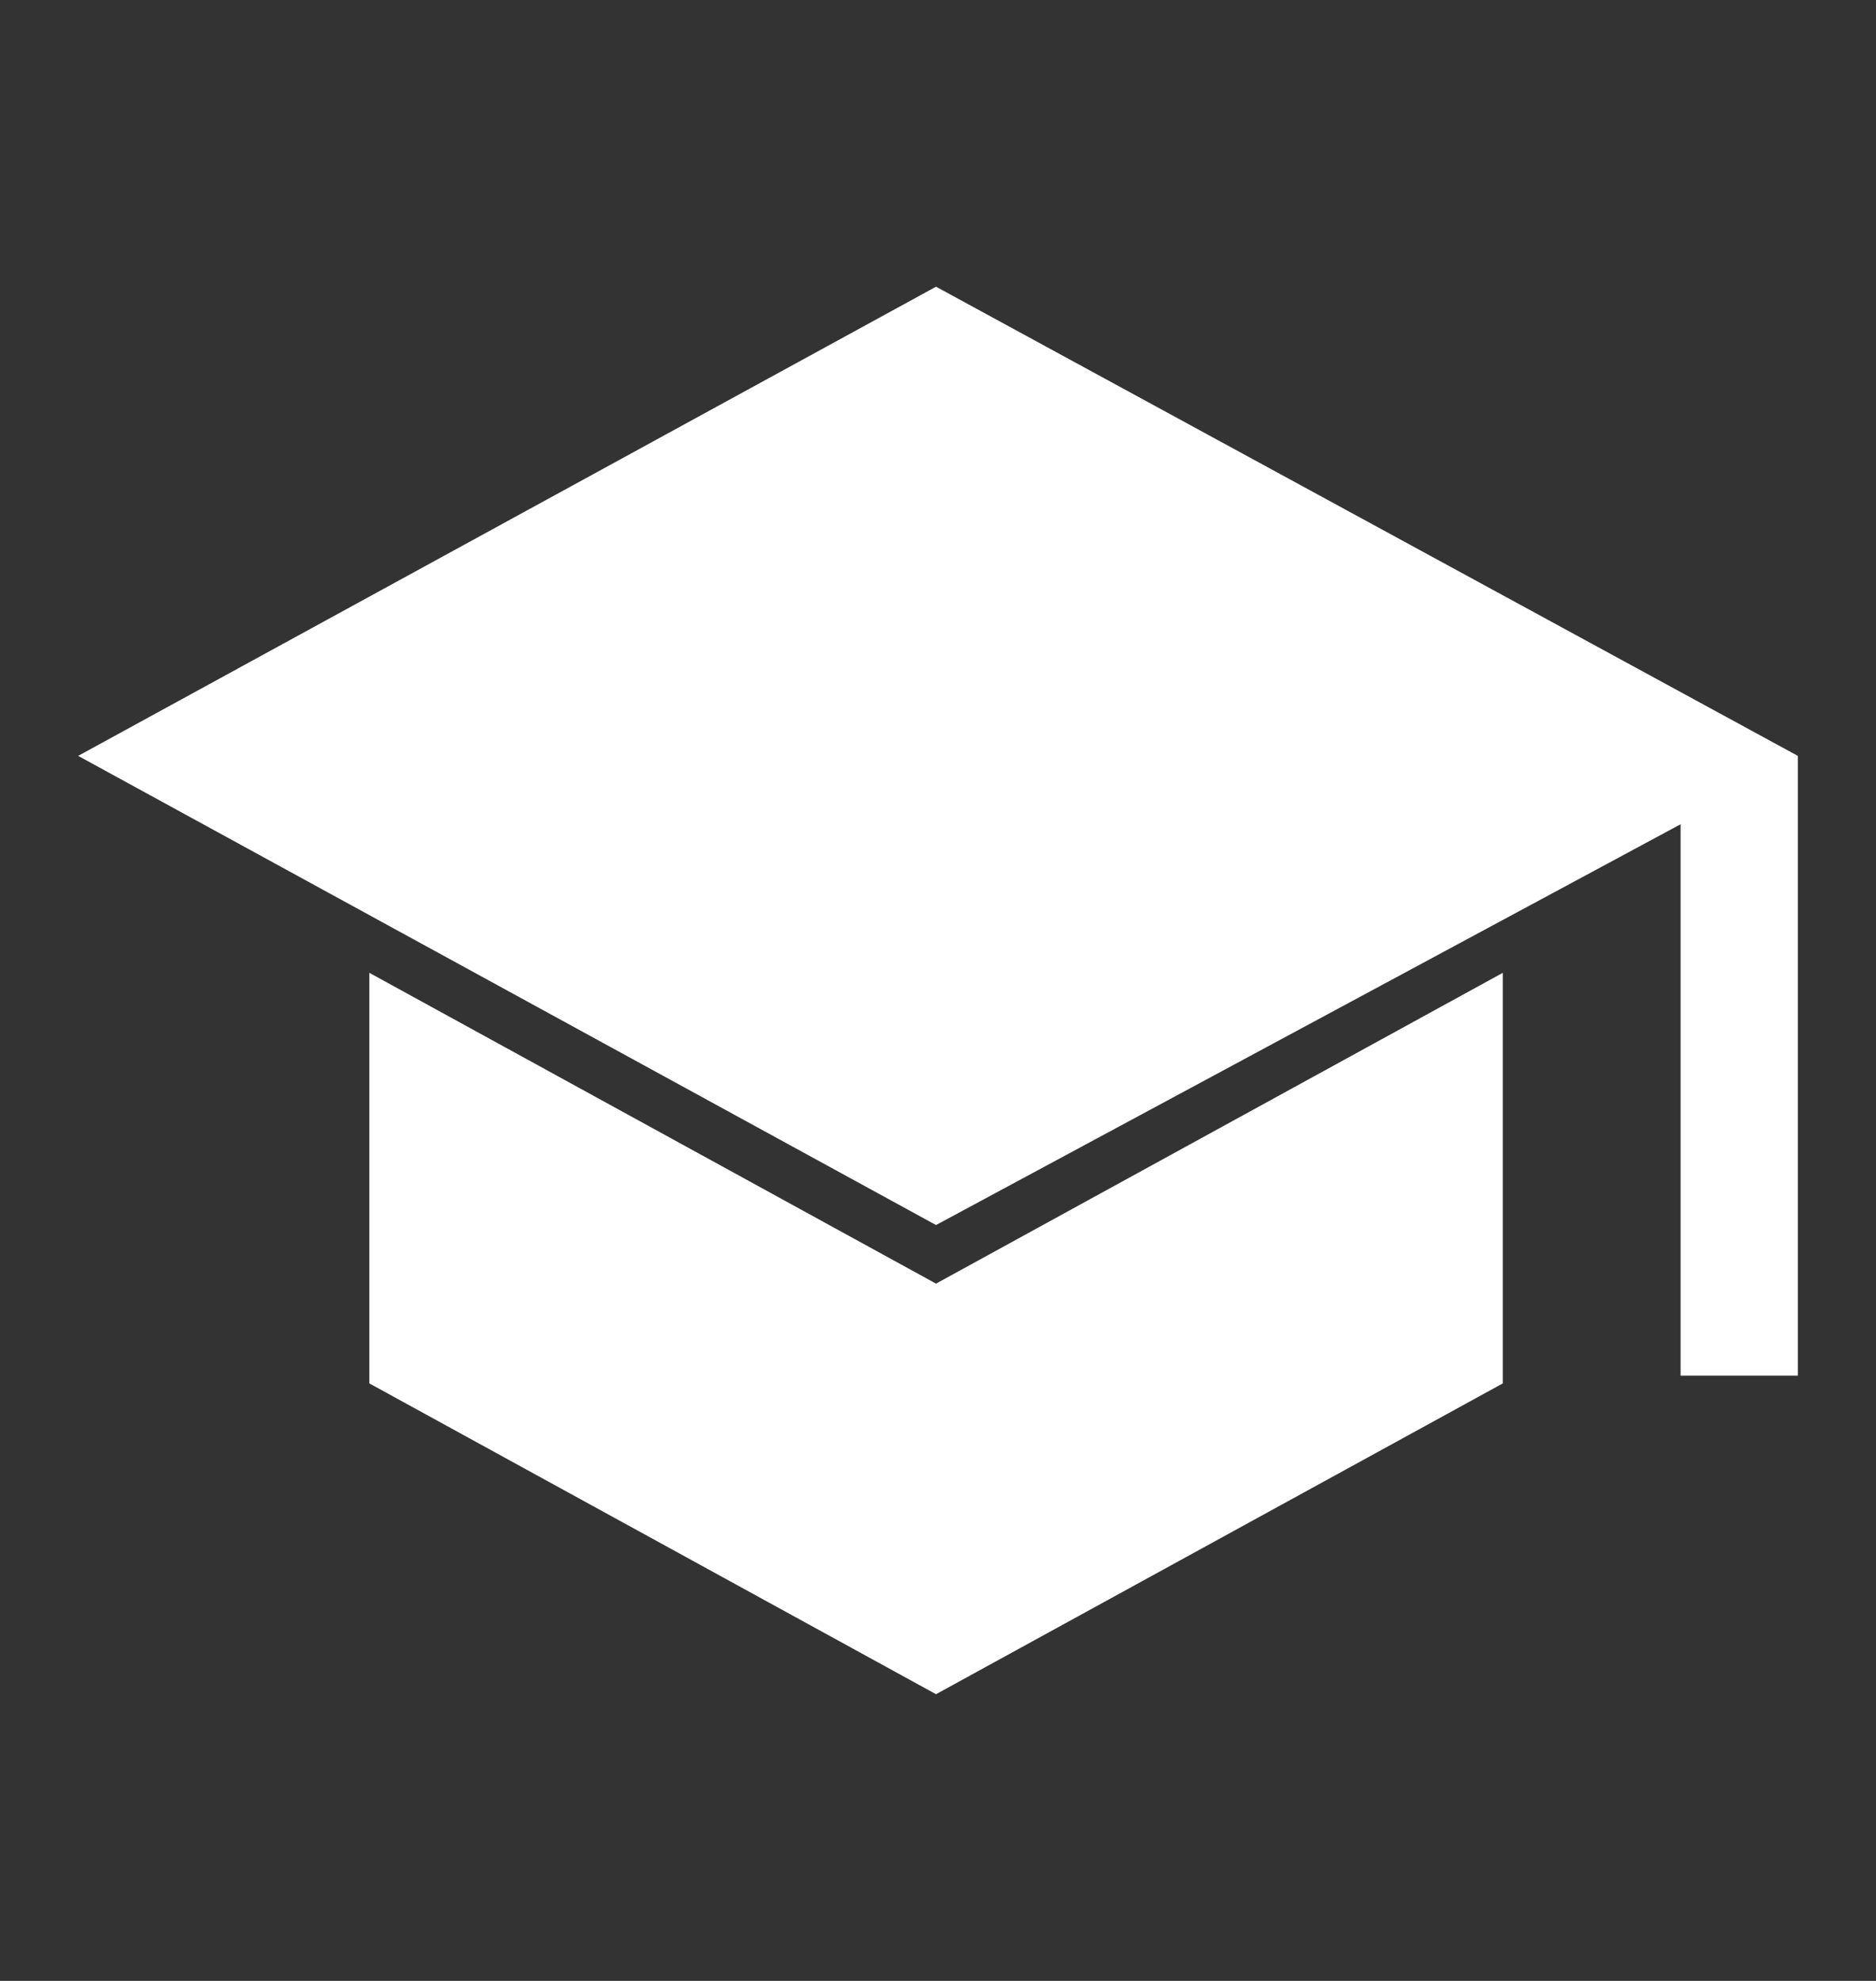<svg width="18" height="19" viewBox="0 0 18 19" fill="none" xmlns="http://www.w3.org/2000/svg">
<rect x="0" y="0" width="18" height="19" fill="#333333" stroke="none"/>
<path d="M16.125 13.194V7.906L8.981 11.75L0.75 7.25L8.981 2.75L17.25 7.25V13.194H16.125ZM8.981 16.25L3.544 13.269V9.331L8.981 12.312L14.419 9.331V13.269L8.981 16.25Z" fill="white"/>
</svg>
